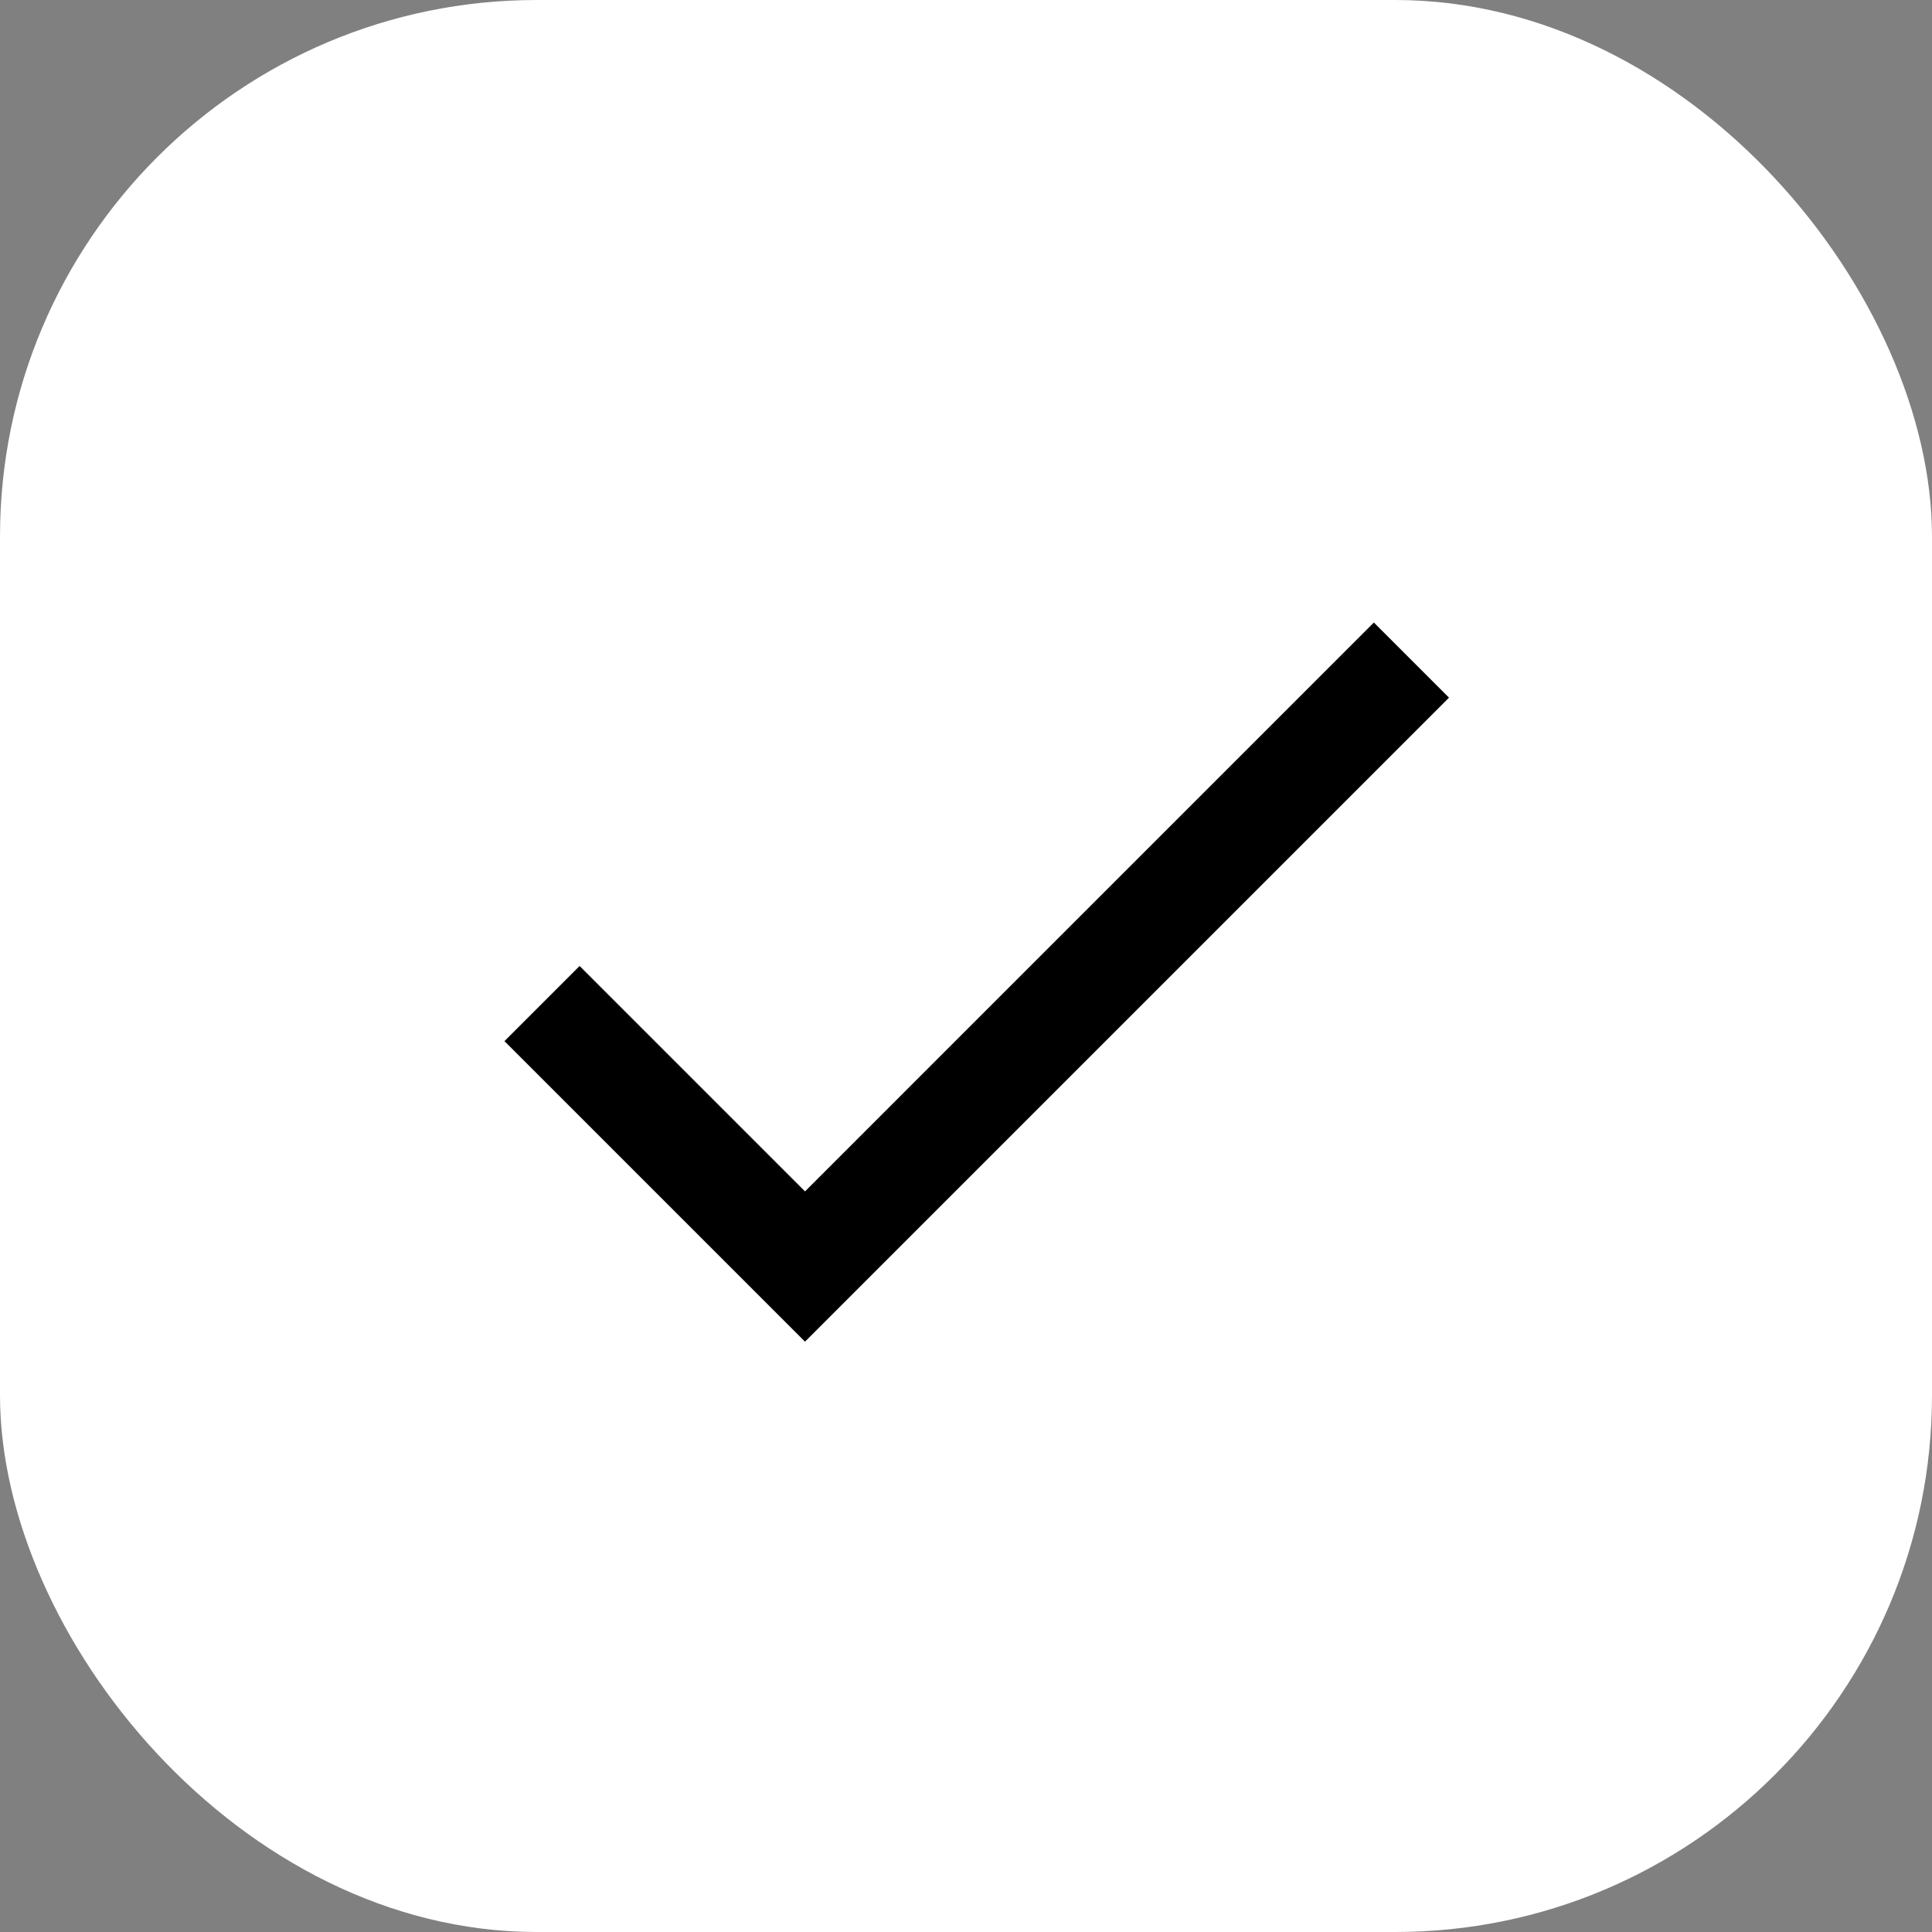 <svg width="18" height="18" viewBox="0 0 18 18" fill="none" xmlns="http://www.w3.org/2000/svg">
<rect x="0" y="0" width="18" height="18" fill="#808080" stroke="none"/>
<rect width="18" height="18" rx="5" fill="white"/>
<path d="M7.5 11.1L5.4 9L4.7 9.7L7.5 12.5L13.5 6.5L12.8 5.8L7.5 11.1Z" fill="black"/>
</svg>
